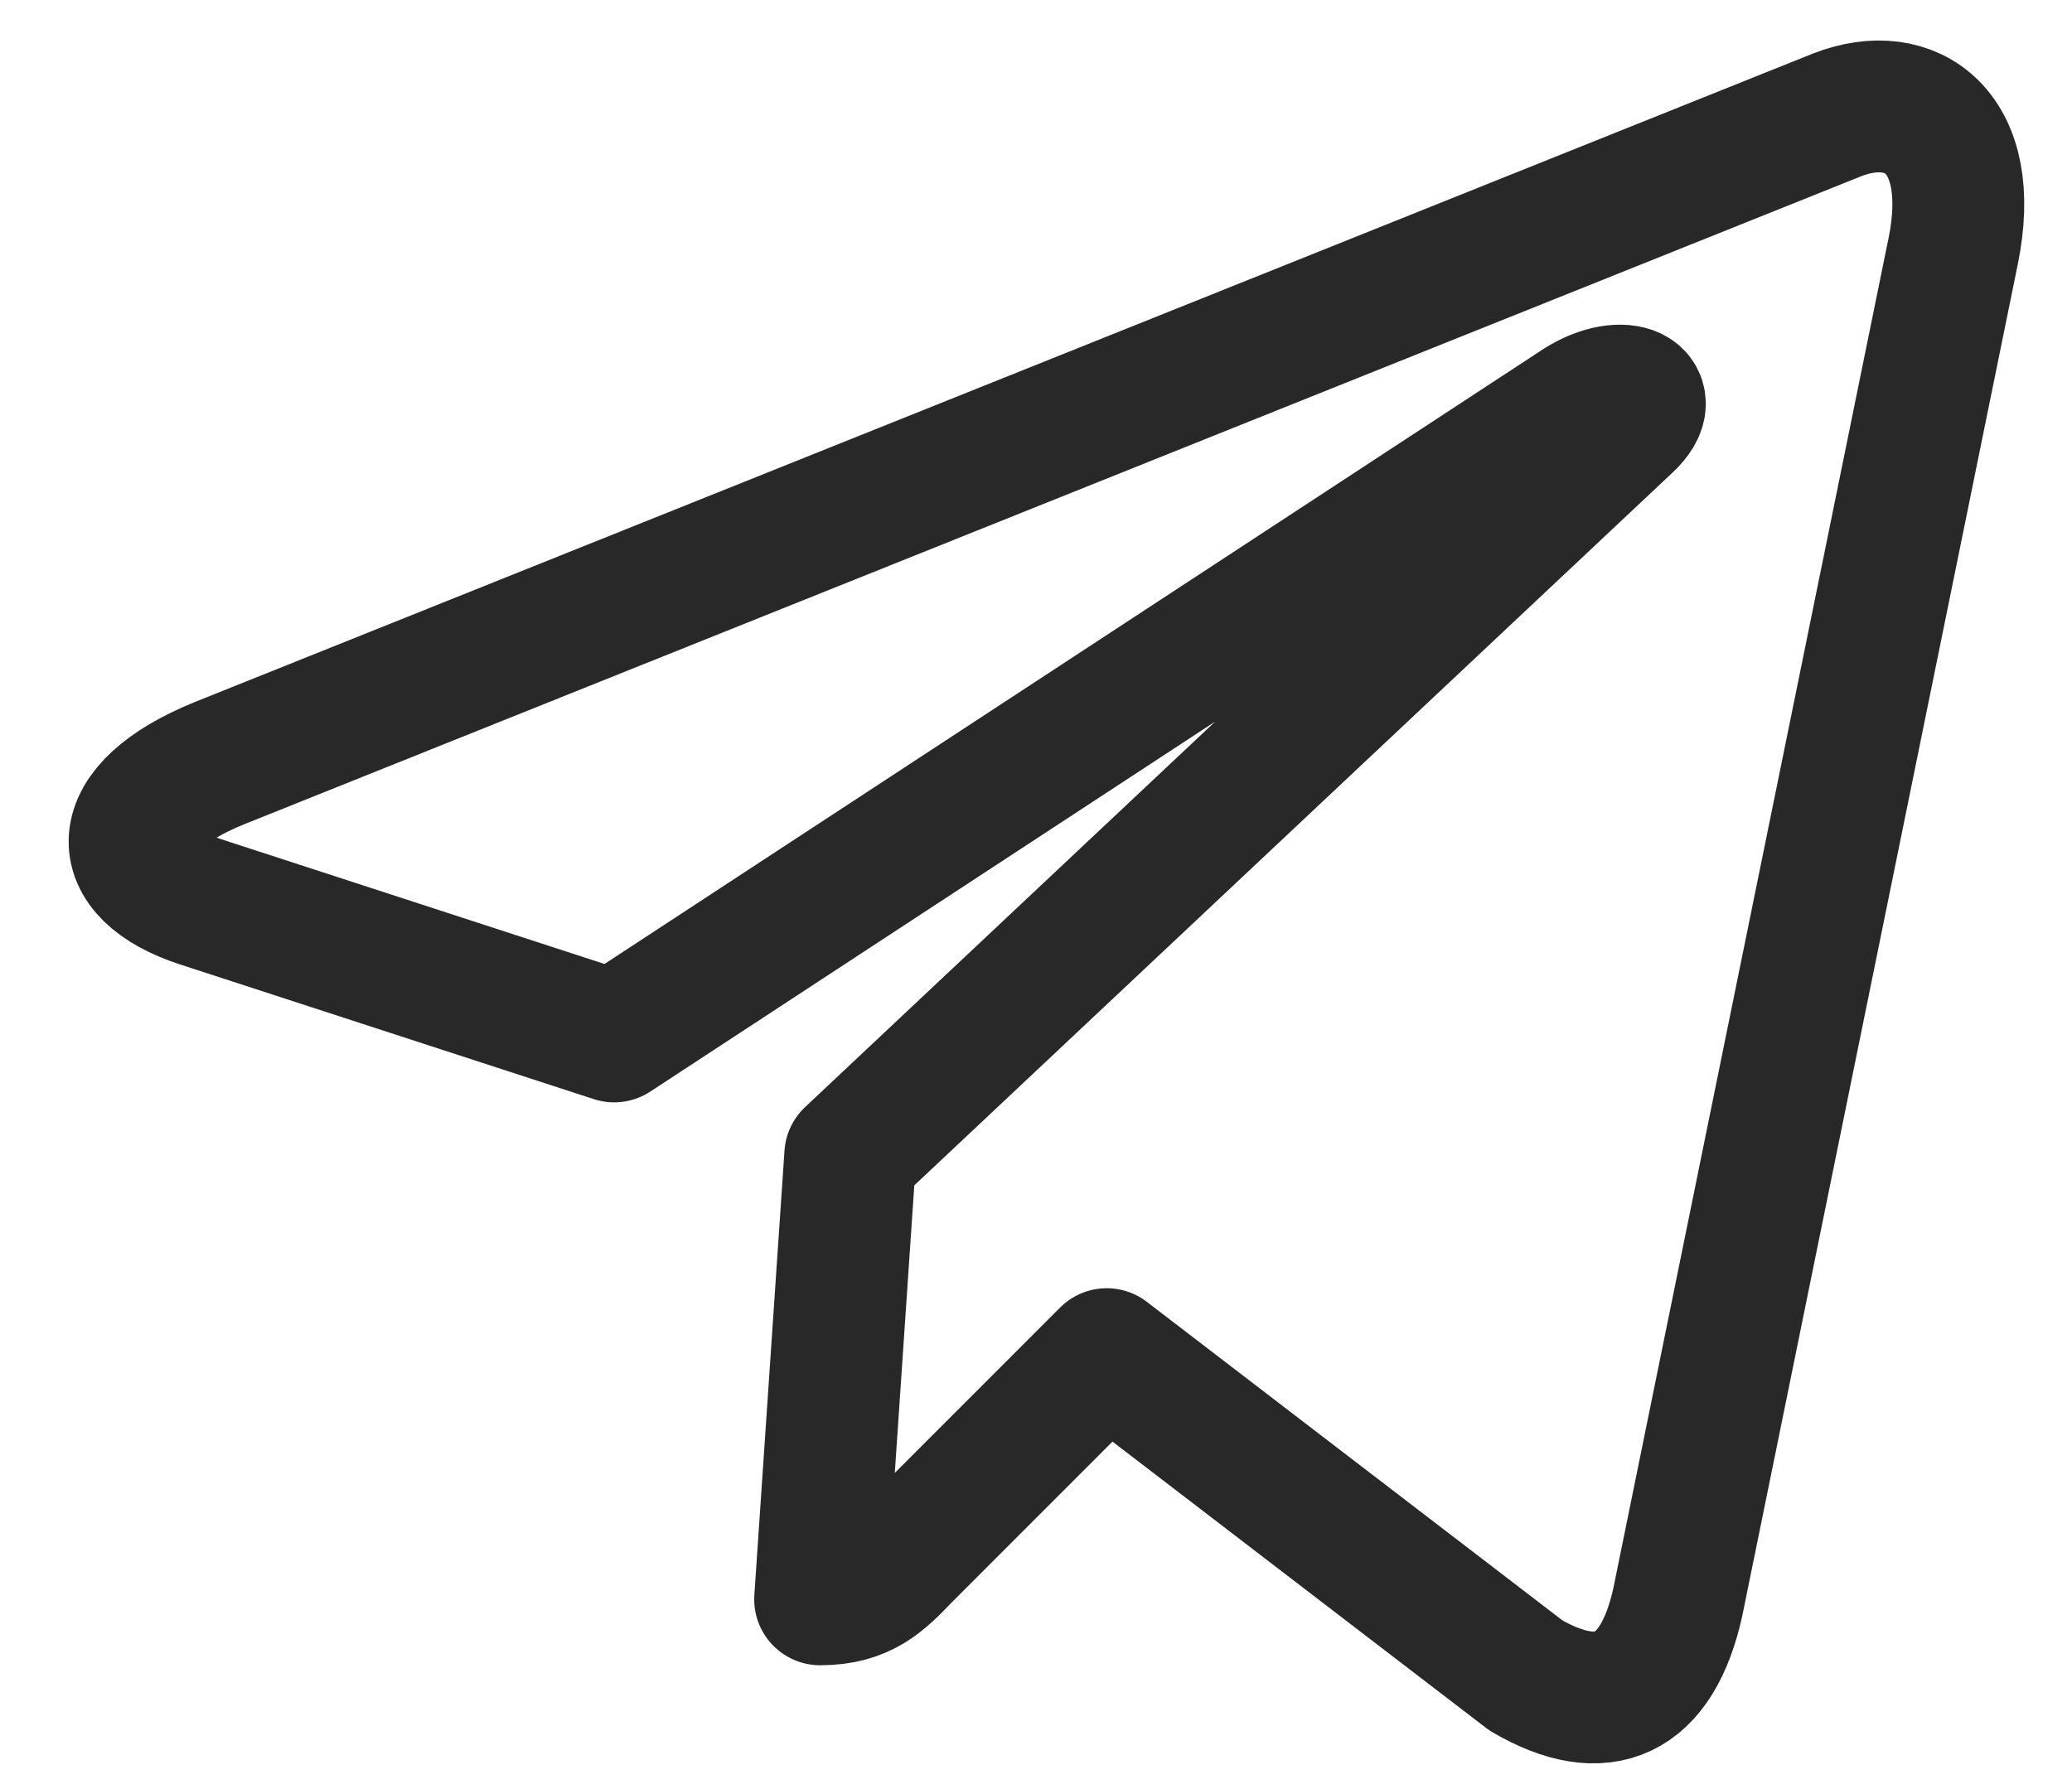 <svg width="22" height="19" viewBox="0 0 22 19" fill="none" xmlns="http://www.w3.org/2000/svg">
<path d="M20.738 2.669L17.816 17.007C17.595 18.019 17.02 18.271 16.203 17.794L11.751 14.381L9.603 16.53C9.365 16.778 9.166 16.985 8.708 16.985L9.028 12.267L17.28 4.508C17.639 4.175 17.202 3.991 16.722 4.324L6.521 11.007L2.129 9.577C1.173 9.267 1.156 8.583 2.327 8.106L19.506 1.22C20.301 0.91 20.997 1.405 20.738 2.669Z" stroke="#282828" stroke-width="1.4" stroke-miterlimit="10" stroke-linecap="round" stroke-linejoin="round"/>
</svg>
